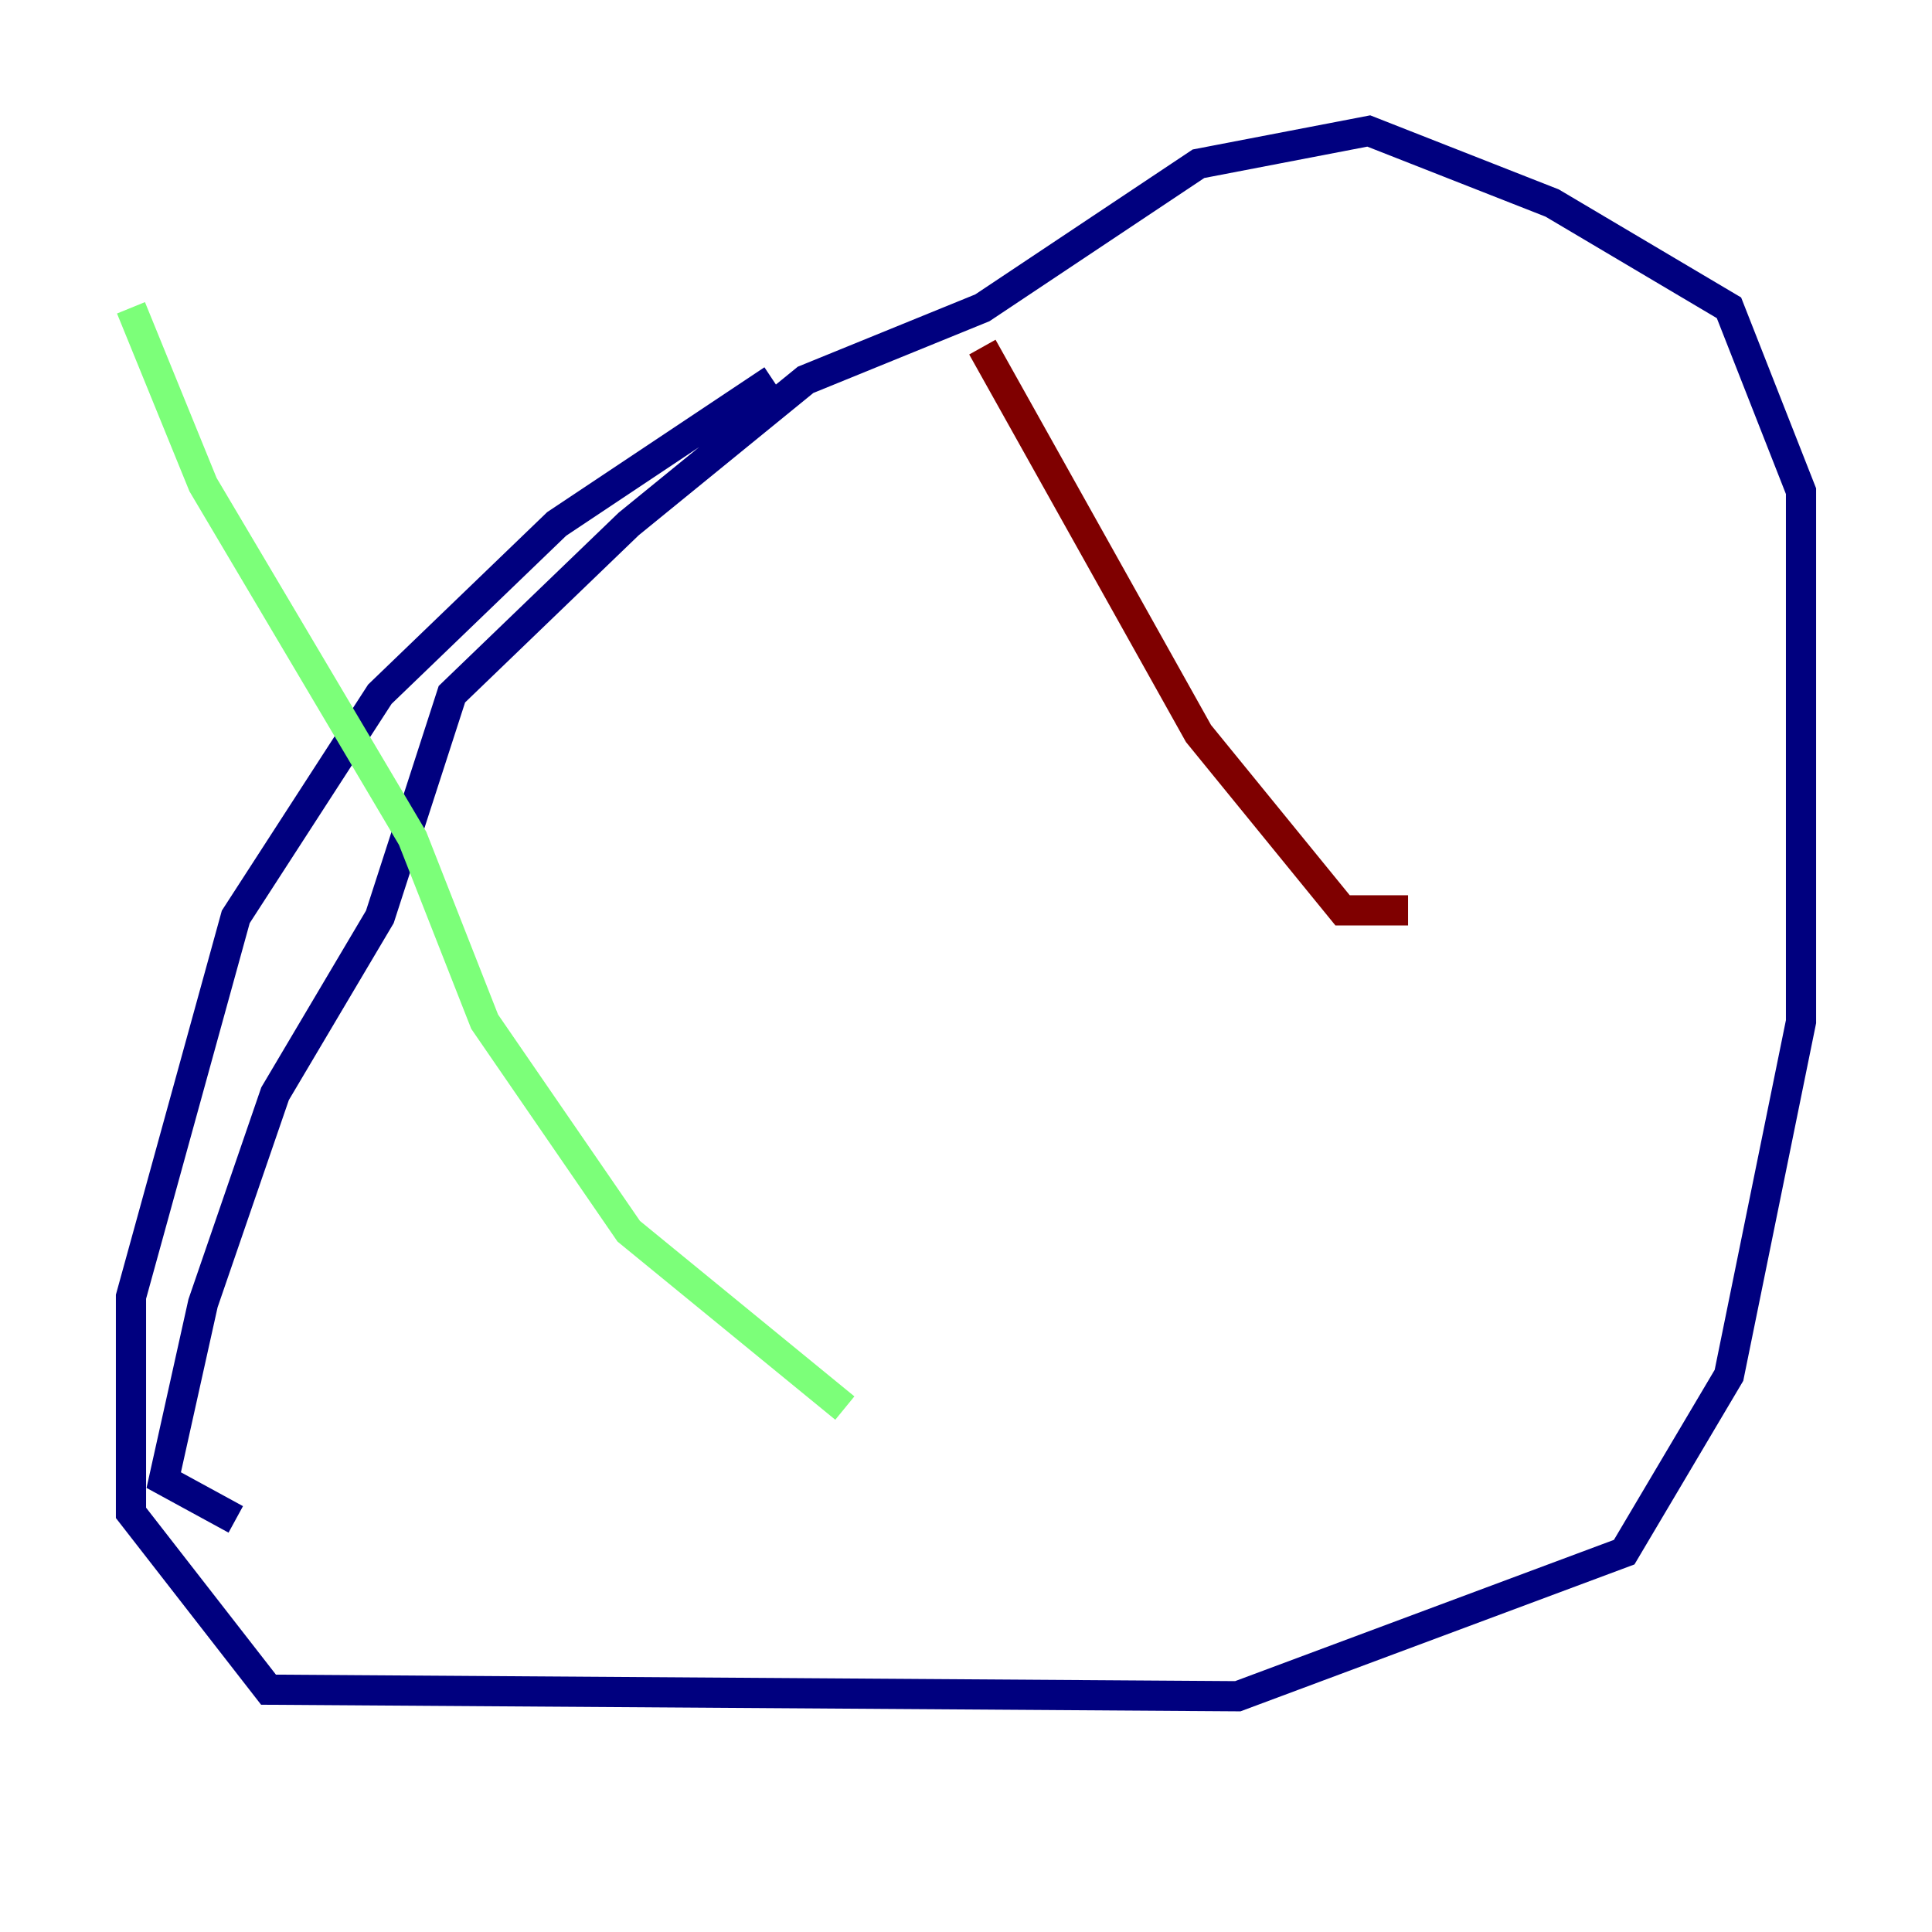 <?xml version="1.0" encoding="utf-8" ?>
<svg baseProfile="tiny" height="128" version="1.2" viewBox="0,0,128,128" width="128" xmlns="http://www.w3.org/2000/svg" xmlns:ev="http://www.w3.org/2001/xml-events" xmlns:xlink="http://www.w3.org/1999/xlink"><defs /><polyline fill="none" points="51.2,25.166 36.881,34.712 25.166,45.993 15.62,60.746 8.678,85.912 8.678,100.231 17.79,111.946 82.007,112.38 107.607,102.834 114.549,91.119 119.322,67.688 119.322,32.542 114.549,20.393 102.834,13.451 90.685,8.678 79.403,10.848 65.085,20.393 53.37,25.166 41.654,34.712 29.939,45.993 25.166,60.746 18.224,72.461 13.451,86.346 10.848,98.061 15.62,100.664" stroke="#00007f" stroke-width="2" /><polyline fill="none" points="8.678,20.393 13.451,32.108 27.336,55.539 32.108,67.688 41.654,81.573 55.973,93.288" stroke="#7cff79" stroke-width="2" /><polyline fill="none" points="65.085,22.997 79.403,48.597 88.949,60.312 93.288,60.312" stroke="#7f0000" stroke-width="2" /></svg>